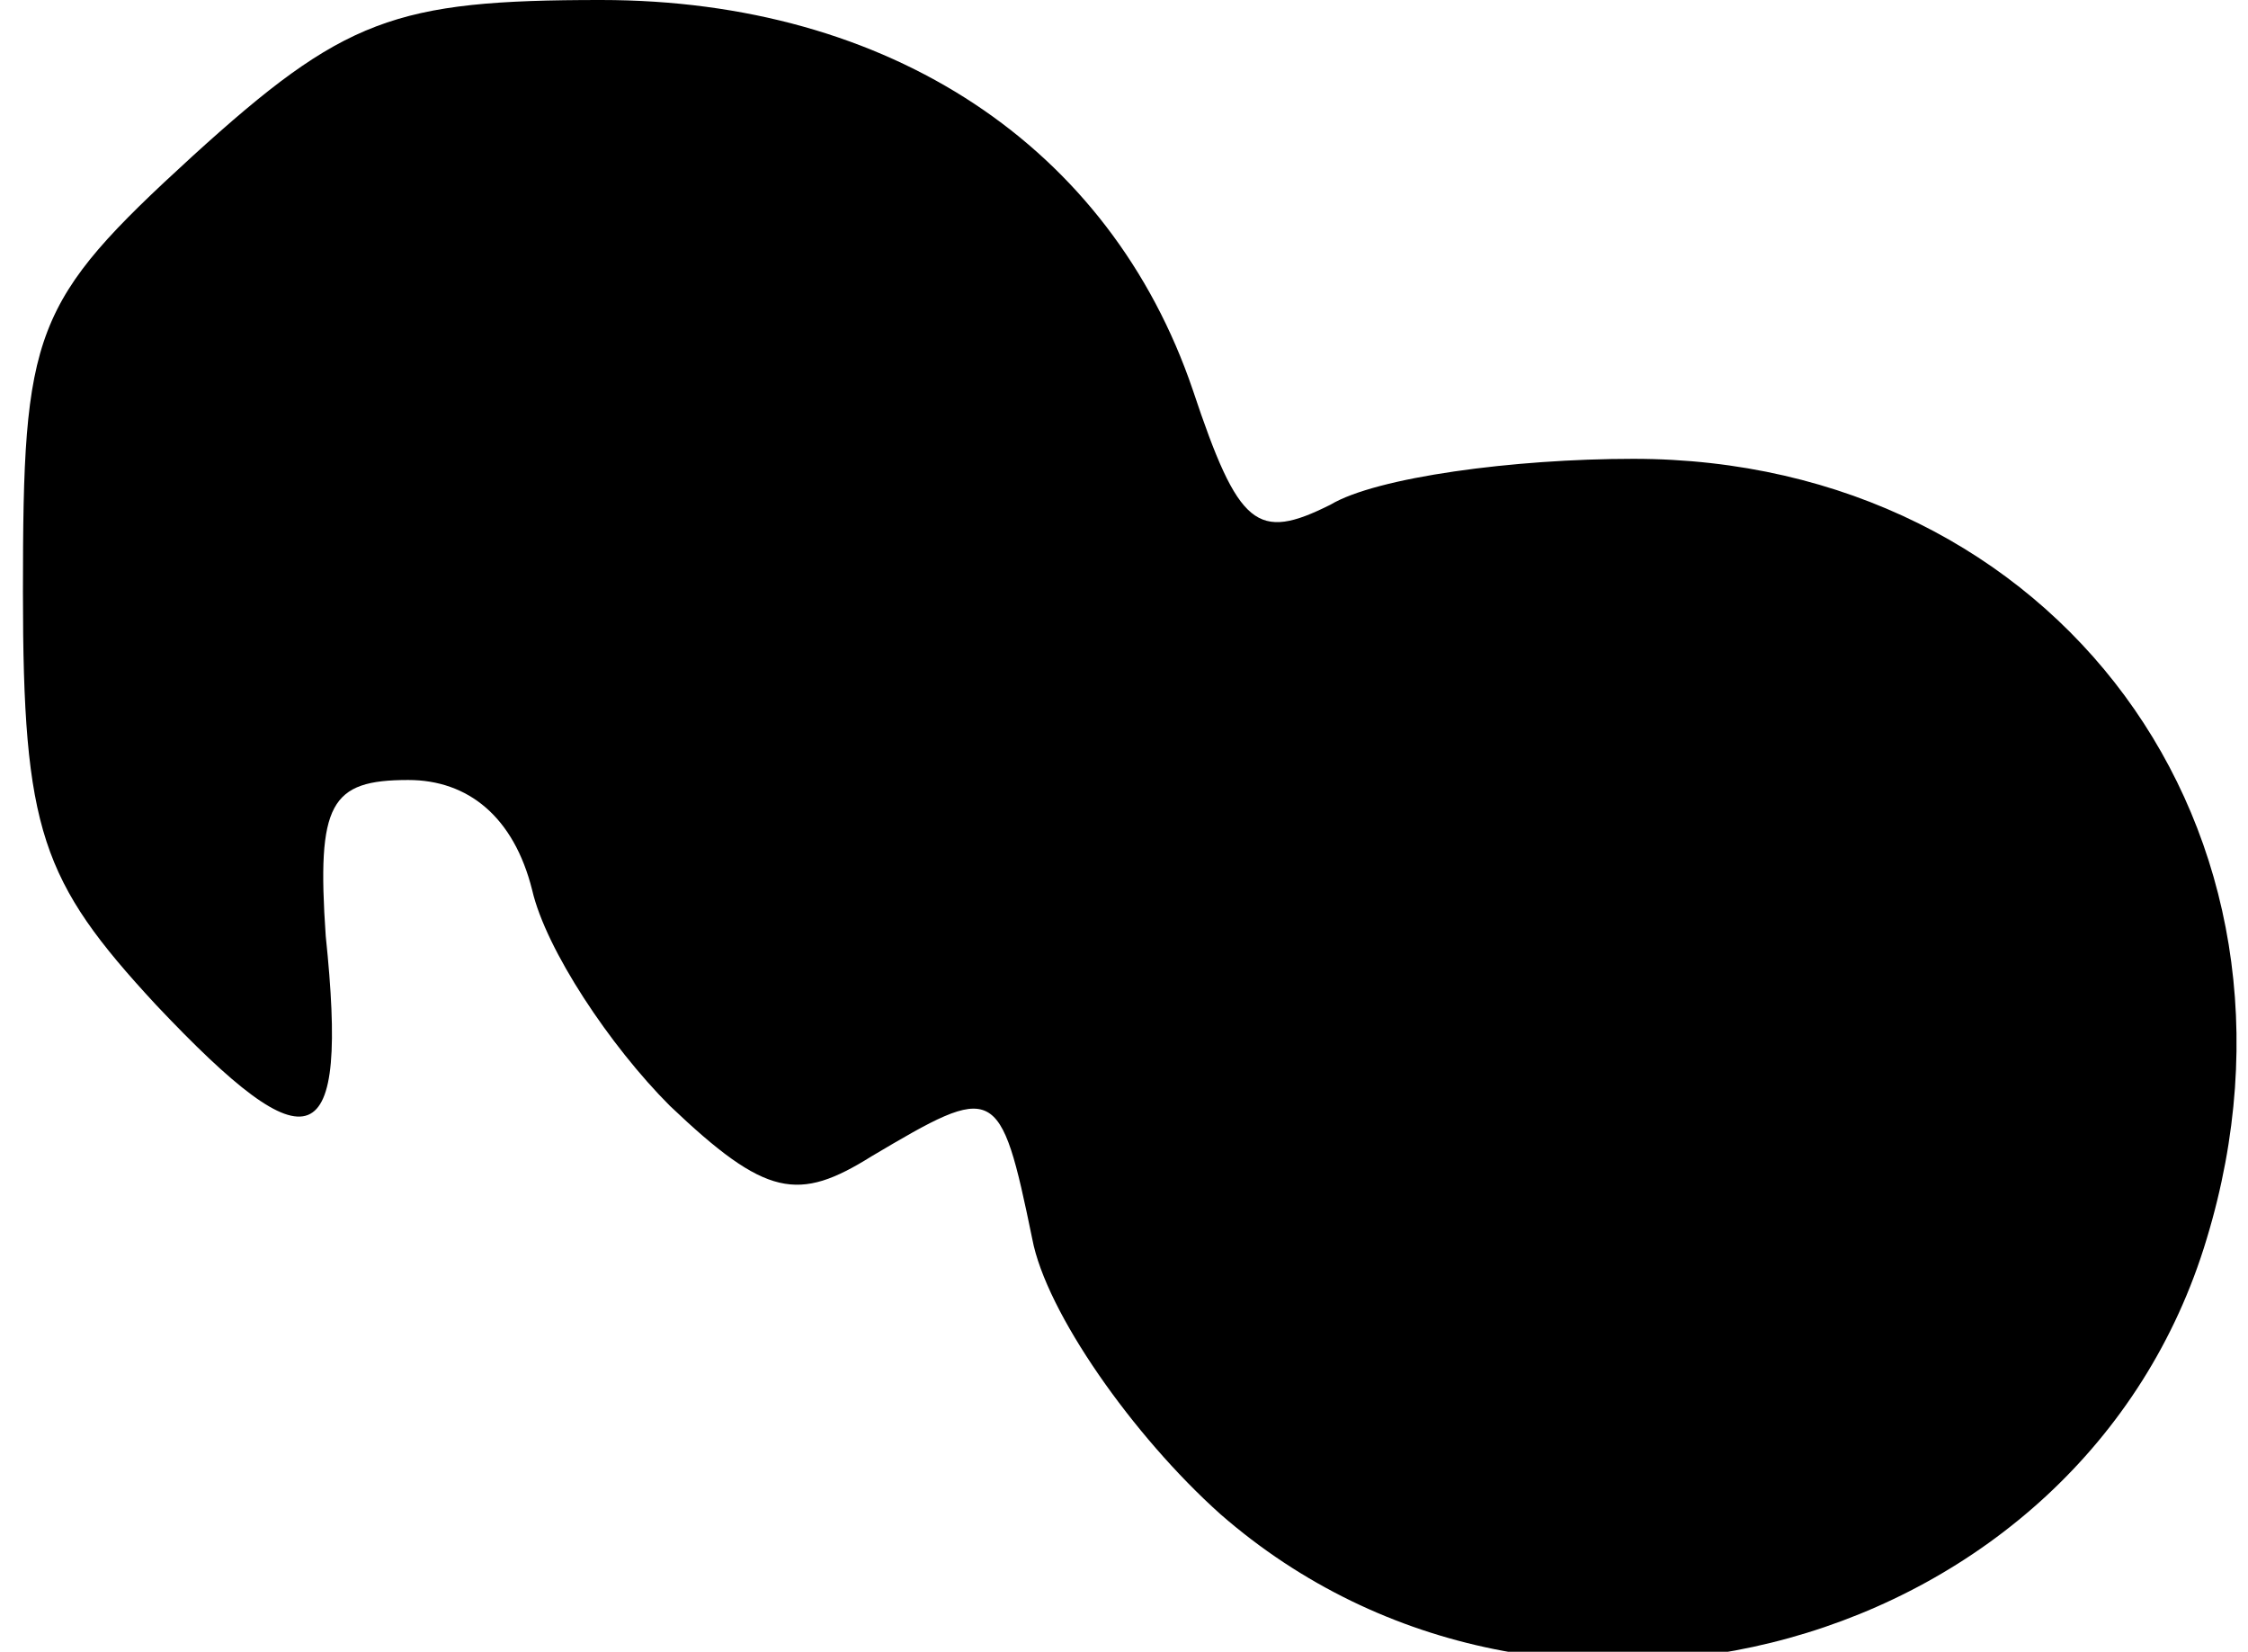 <?xml version="1.0" standalone="no"?>
<!DOCTYPE svg PUBLIC "-//W3C//DTD SVG 20010904//EN"
 "http://www.w3.org/TR/2001/REC-SVG-20010904/DTD/svg10.dtd">
<svg version="1.0" xmlns="http://www.w3.org/2000/svg"
 width="49pt" height="36pt" viewBox="0 0 49 36"
 preserveAspectRatio="xMidYMid meet">
<g transform="translate(0,36) scale(0.1,-0.1)"
fill="#000000" stroke="none">
<path fill="#000000" stroke="none" d="M42 326 c-35 -32 -37 -38 -37 -95 0
-52 4 -63 29 -90 34 -36 42 -33 37 15 -2 29 1 34 18 34 13 0 23 -8 27 -24 3
-13 17 -34 30 -47 21 -20 28 -21 44 -11 27 16 28 16 35 -18 3 -16 22 -43 41
-60 71 -62 188 -30 215 60 27 89 -33 170 -125 170 -26 0 -56 -4 -66 -10 -16
-8 -20 -5 -30 25 -18 53 -66 85 -129 85 -45 0 -56 -4 -89 -34z"/>
</g>
</svg>
